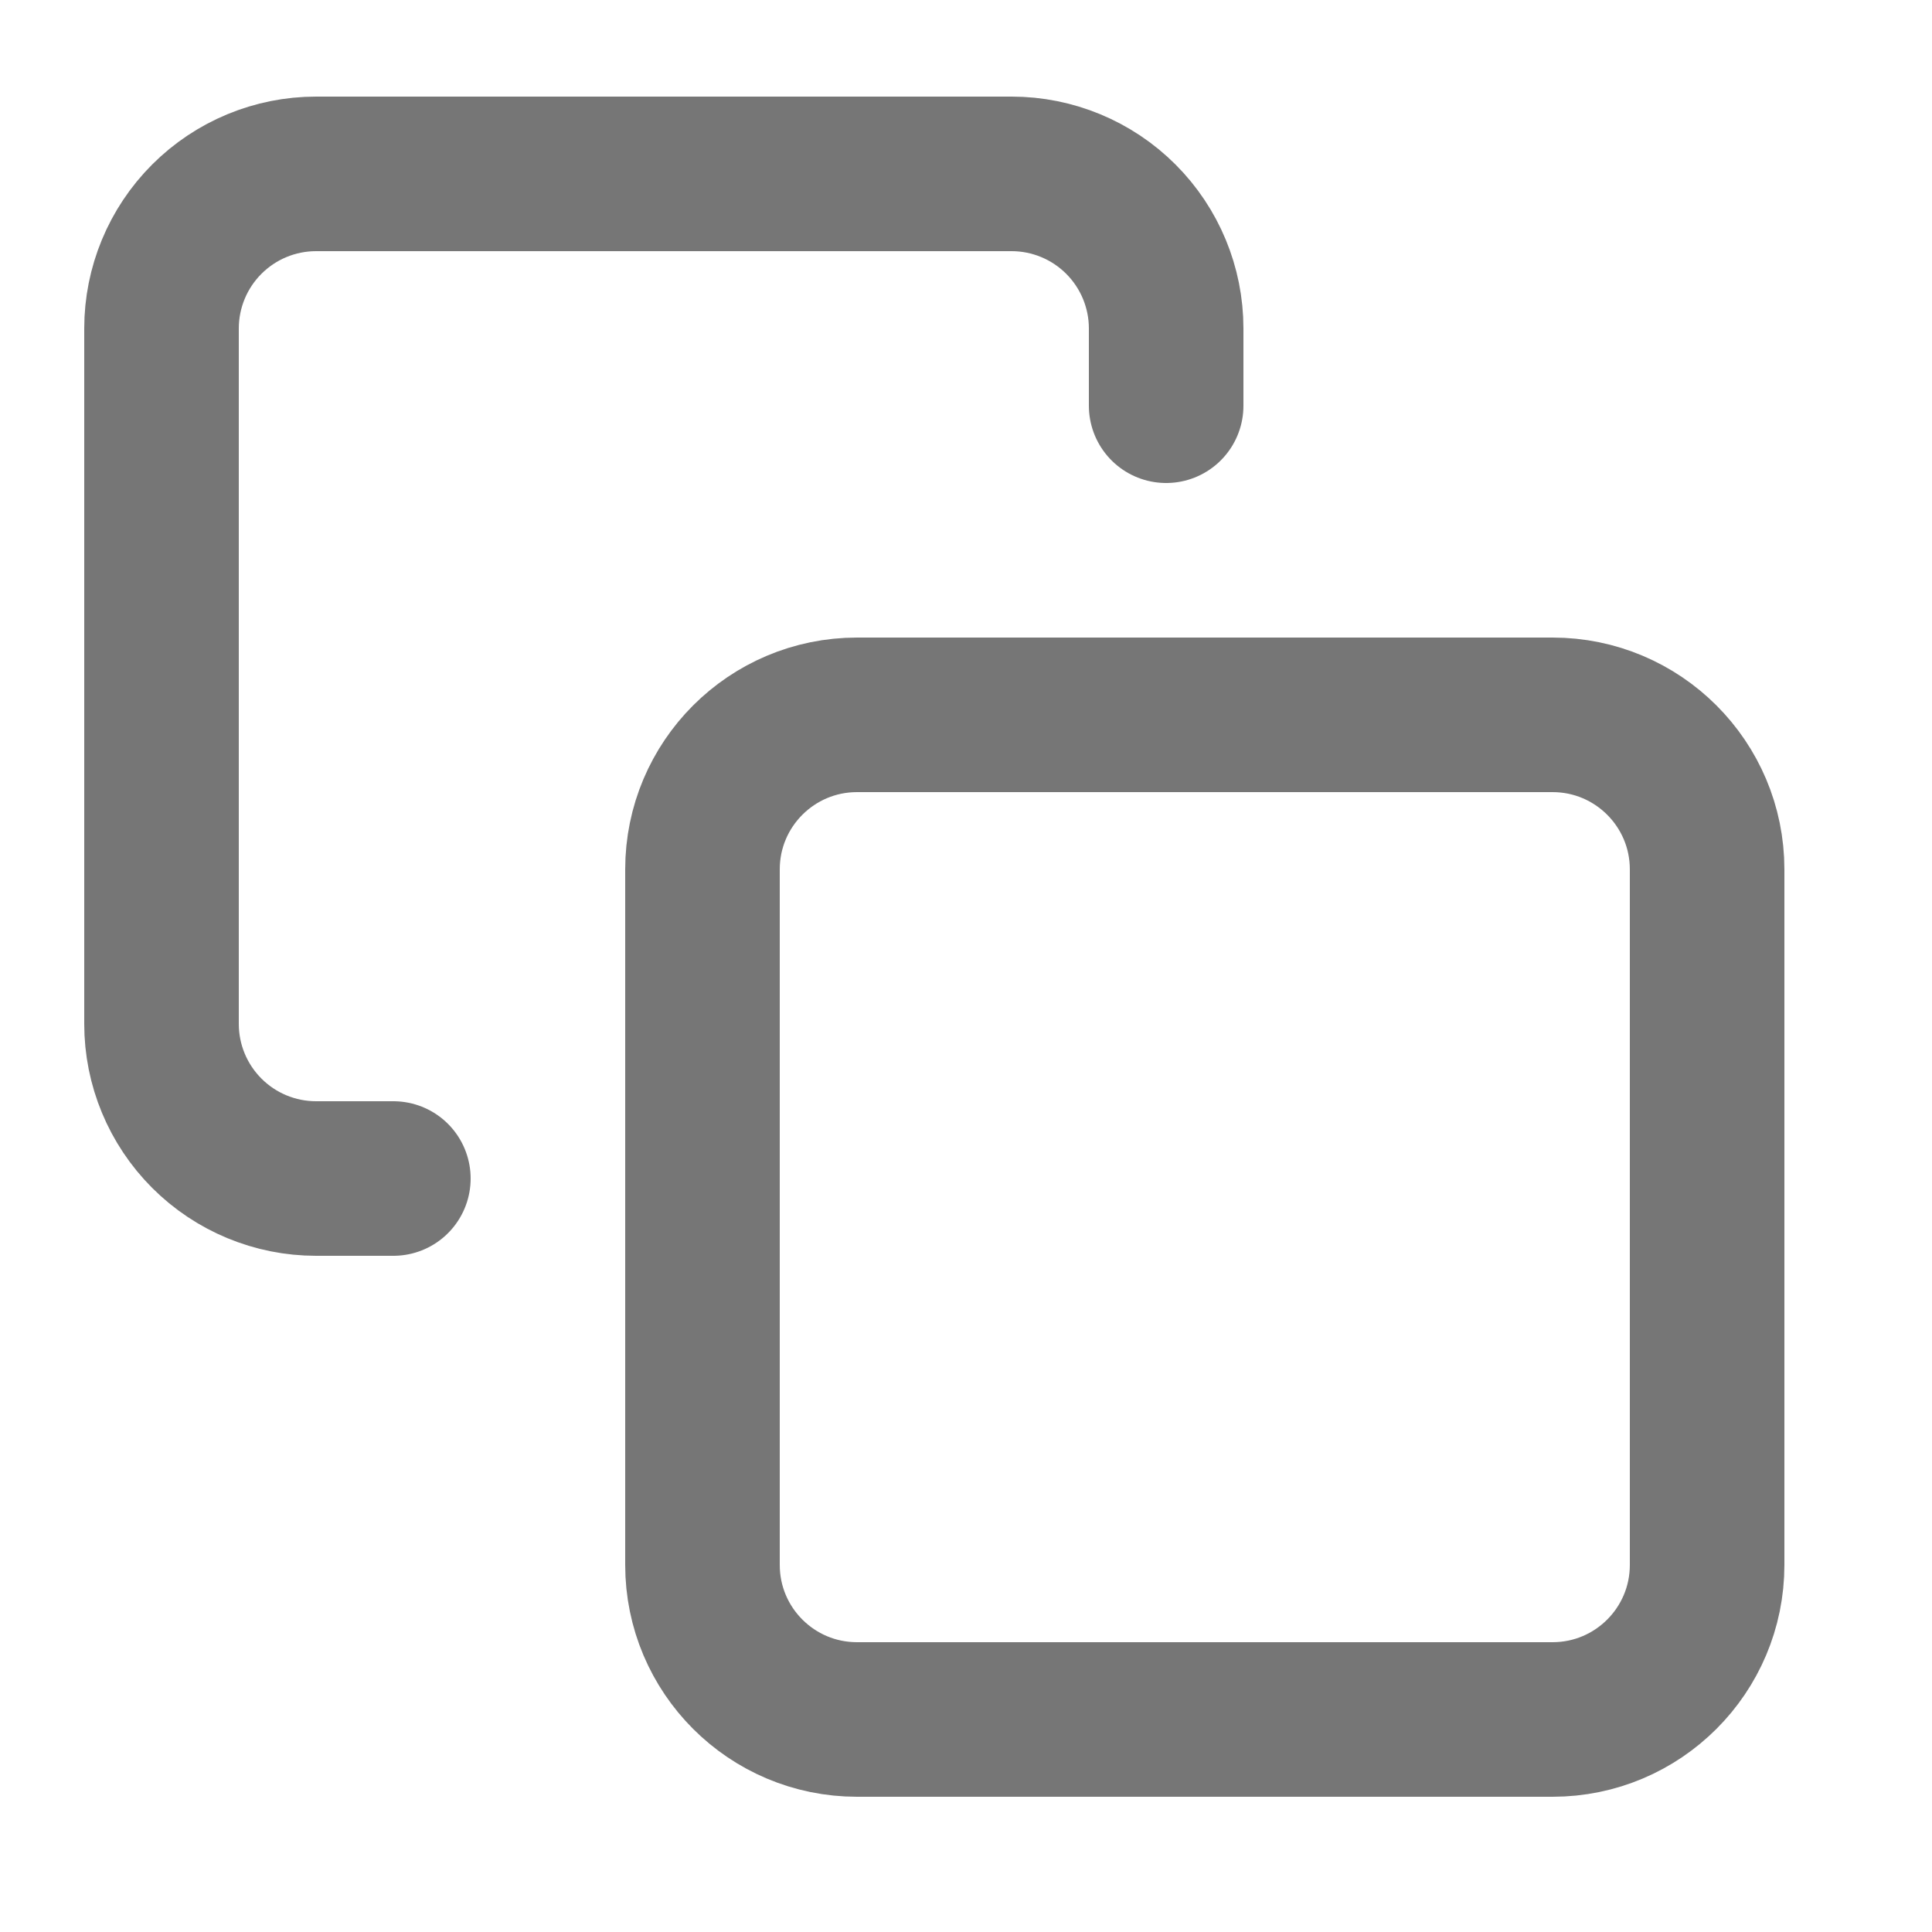 <svg width="25" height="25" viewBox="0 0 25 25" fill="none" xmlns="http://www.w3.org/2000/svg">
<path d="M5.09 15.25H4.09C3.559 15.25 3.051 15.039 2.676 14.664C2.301 14.289 2.09 13.78 2.09 13.25V4.25C2.09 3.72 2.301 3.211 2.676 2.836C3.051 2.461 3.559 2.25 4.09 2.25H13.09C13.62 2.25 14.129 2.461 14.504 2.836C14.879 3.211 15.09 3.72 15.09 4.25V5.25M11.09 9.25H20.09C21.194 9.25 22.09 10.145 22.09 11.25V20.25C22.09 21.355 21.194 22.25 20.09 22.25H11.09C9.985 22.25 9.09 21.355 9.09 20.25V11.25C9.09 10.145 9.985 9.25 11.09 9.25Z" stroke="#767676" stroke-width="2" stroke-linecap="round" stroke-linejoin="round"/>
</svg>
